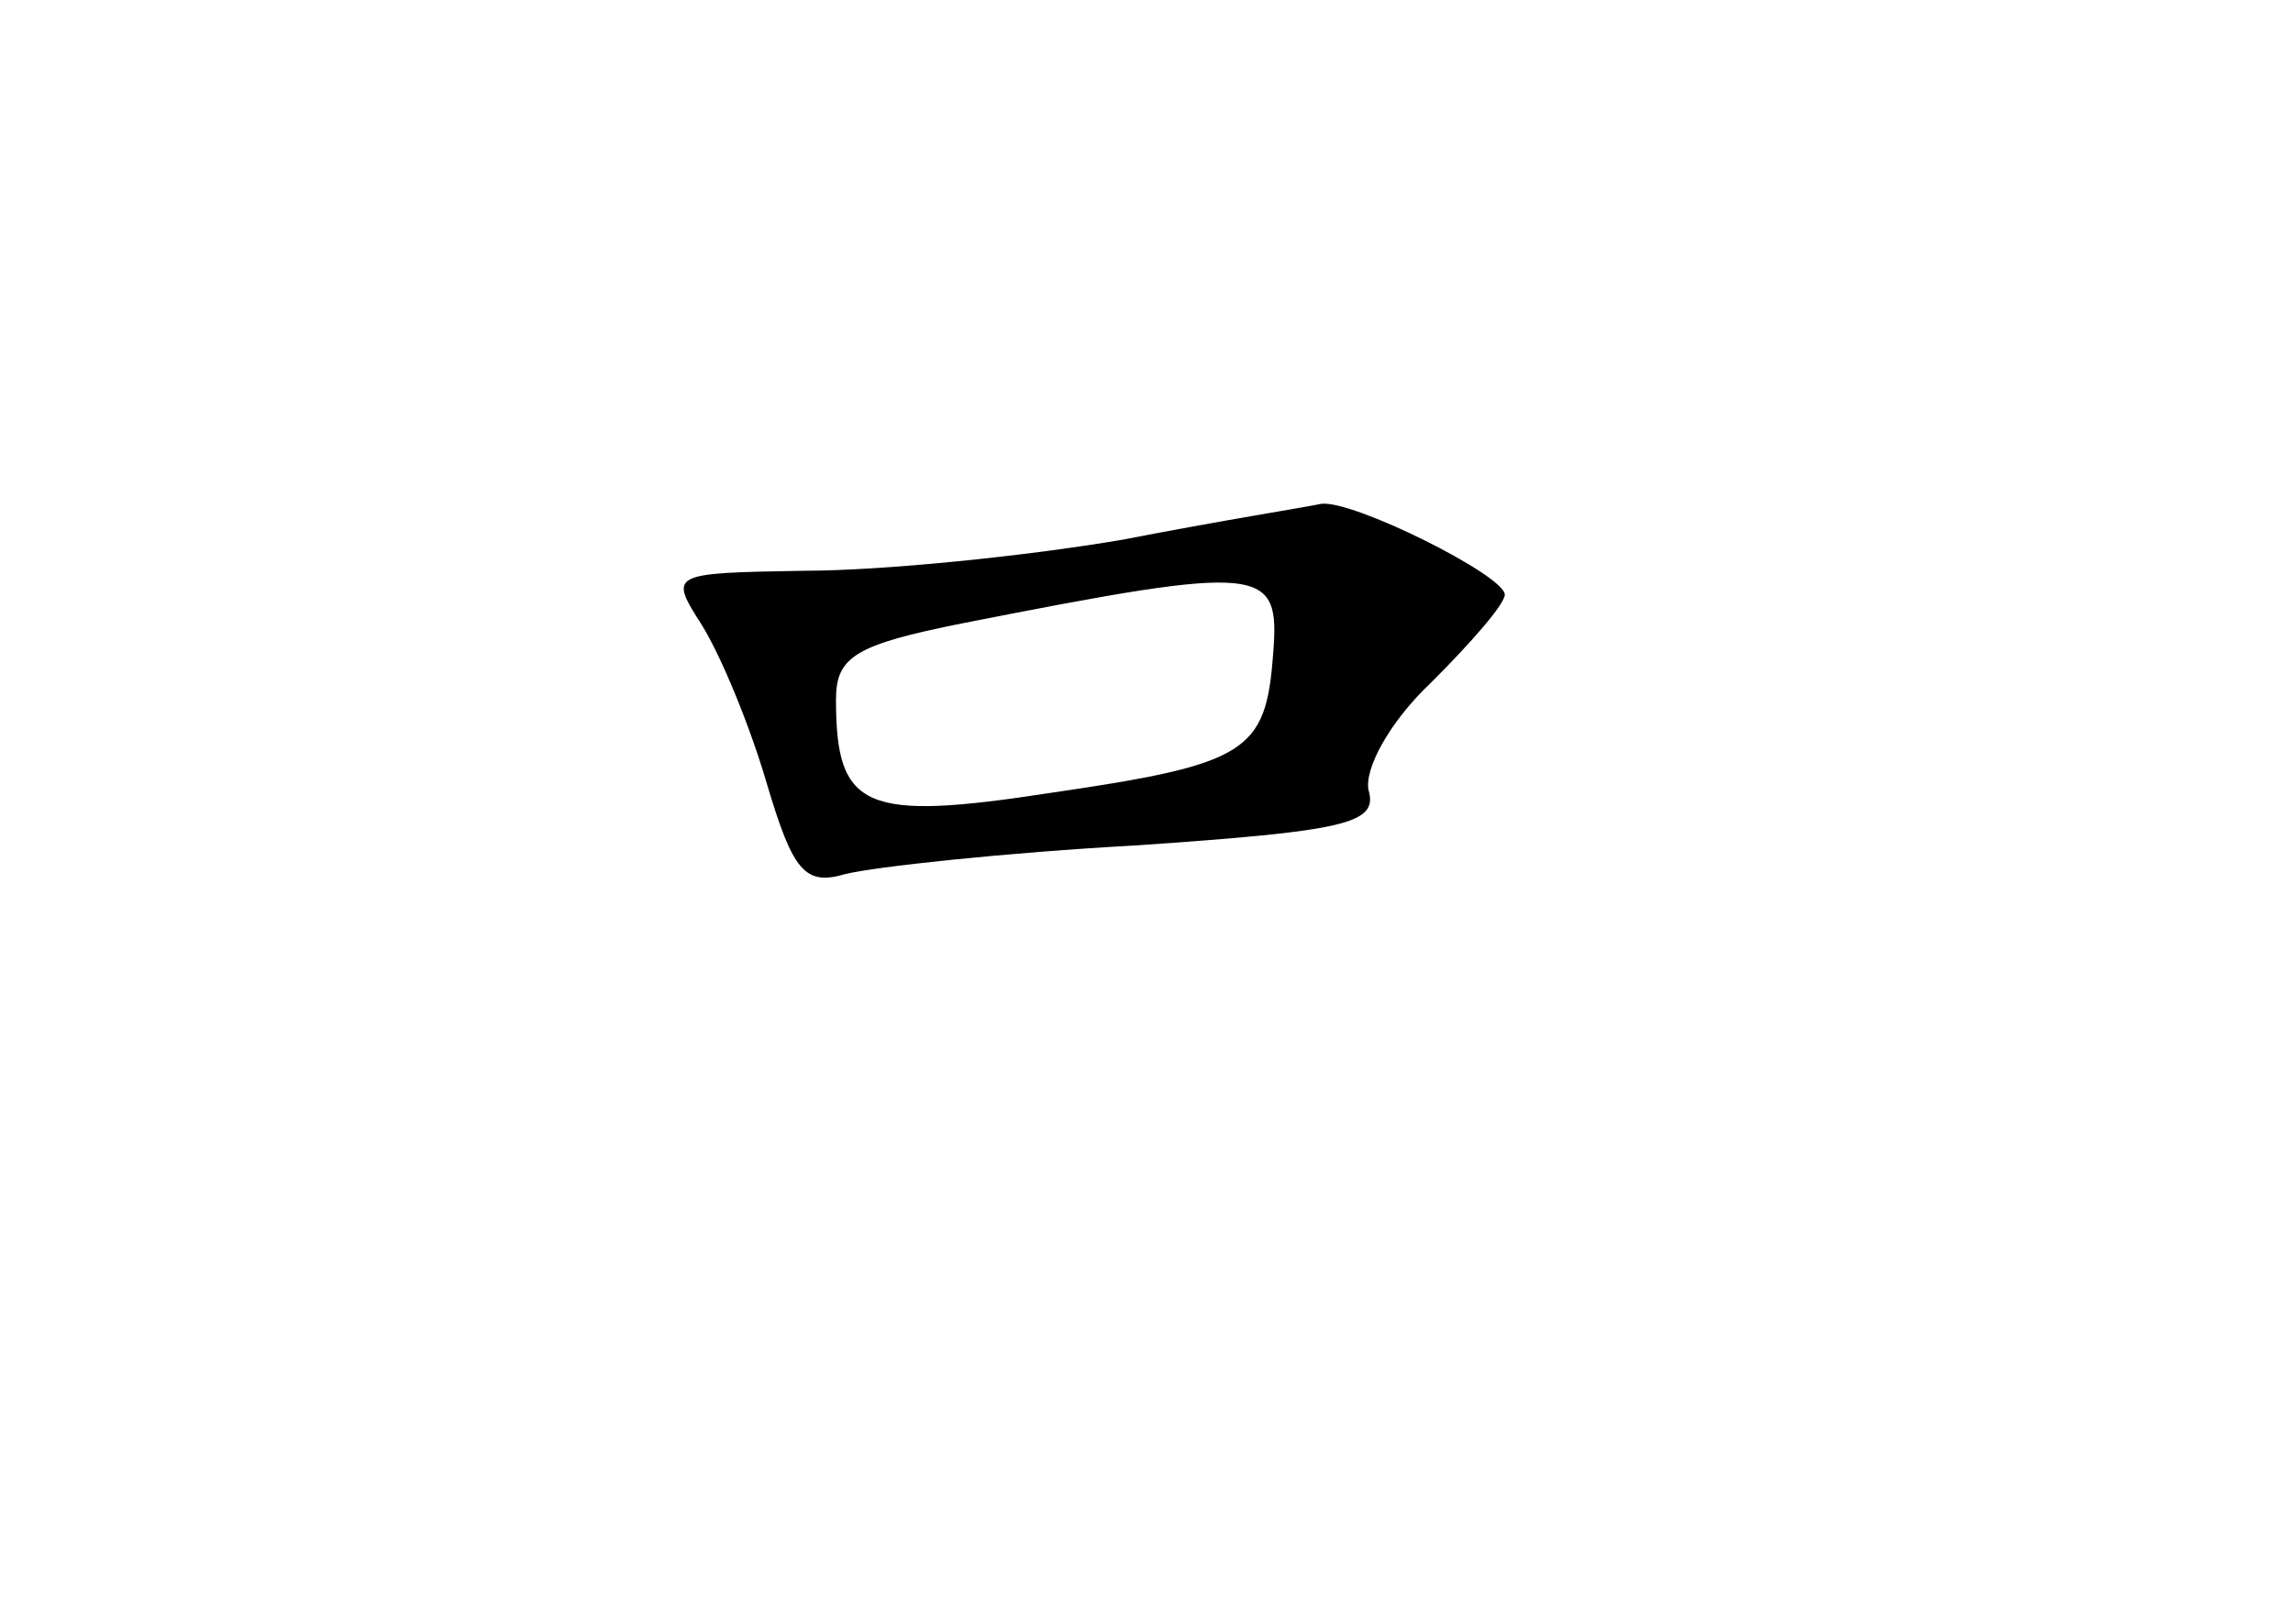 <?xml version="1.0" standalone="no"?>
<!DOCTYPE svg PUBLIC "-//W3C//DTD SVG 20010904//EN"
 "http://www.w3.org/TR/2001/REC-SVG-20010904/DTD/svg10.dtd">
<svg version="1.0" xmlns="http://www.w3.org/2000/svg"
 width="96pt" height="68pt" viewBox="0 0 96 68"
 preserveAspectRatio="xMidYMid meet">
<g transform="translate(0,68) scale(0.1,-0.1)"
fill="#000000" stroke="none">
<path d="M470 454 c-41 -7 -101 -13 -133 -13 -57 -1 -57 -1 -43 -23 8 -13 20
-42 27 -66 11 -37 16 -43 33 -38 12 3 67 9 122 12 87 6 101 9 97 23 -2 9 9 29
26 45 17 17 31 33 31 37 0 8 -64 40 -77 38 -4 -1 -42 -7 -83 -15z m63 -48 c-3
-41 -11 -46 -93 -58 -78 -12 -90 -7 -90 39 0 18 8 23 53 32 127 25 133 24 130
-13z"/>
</g>
</svg>
